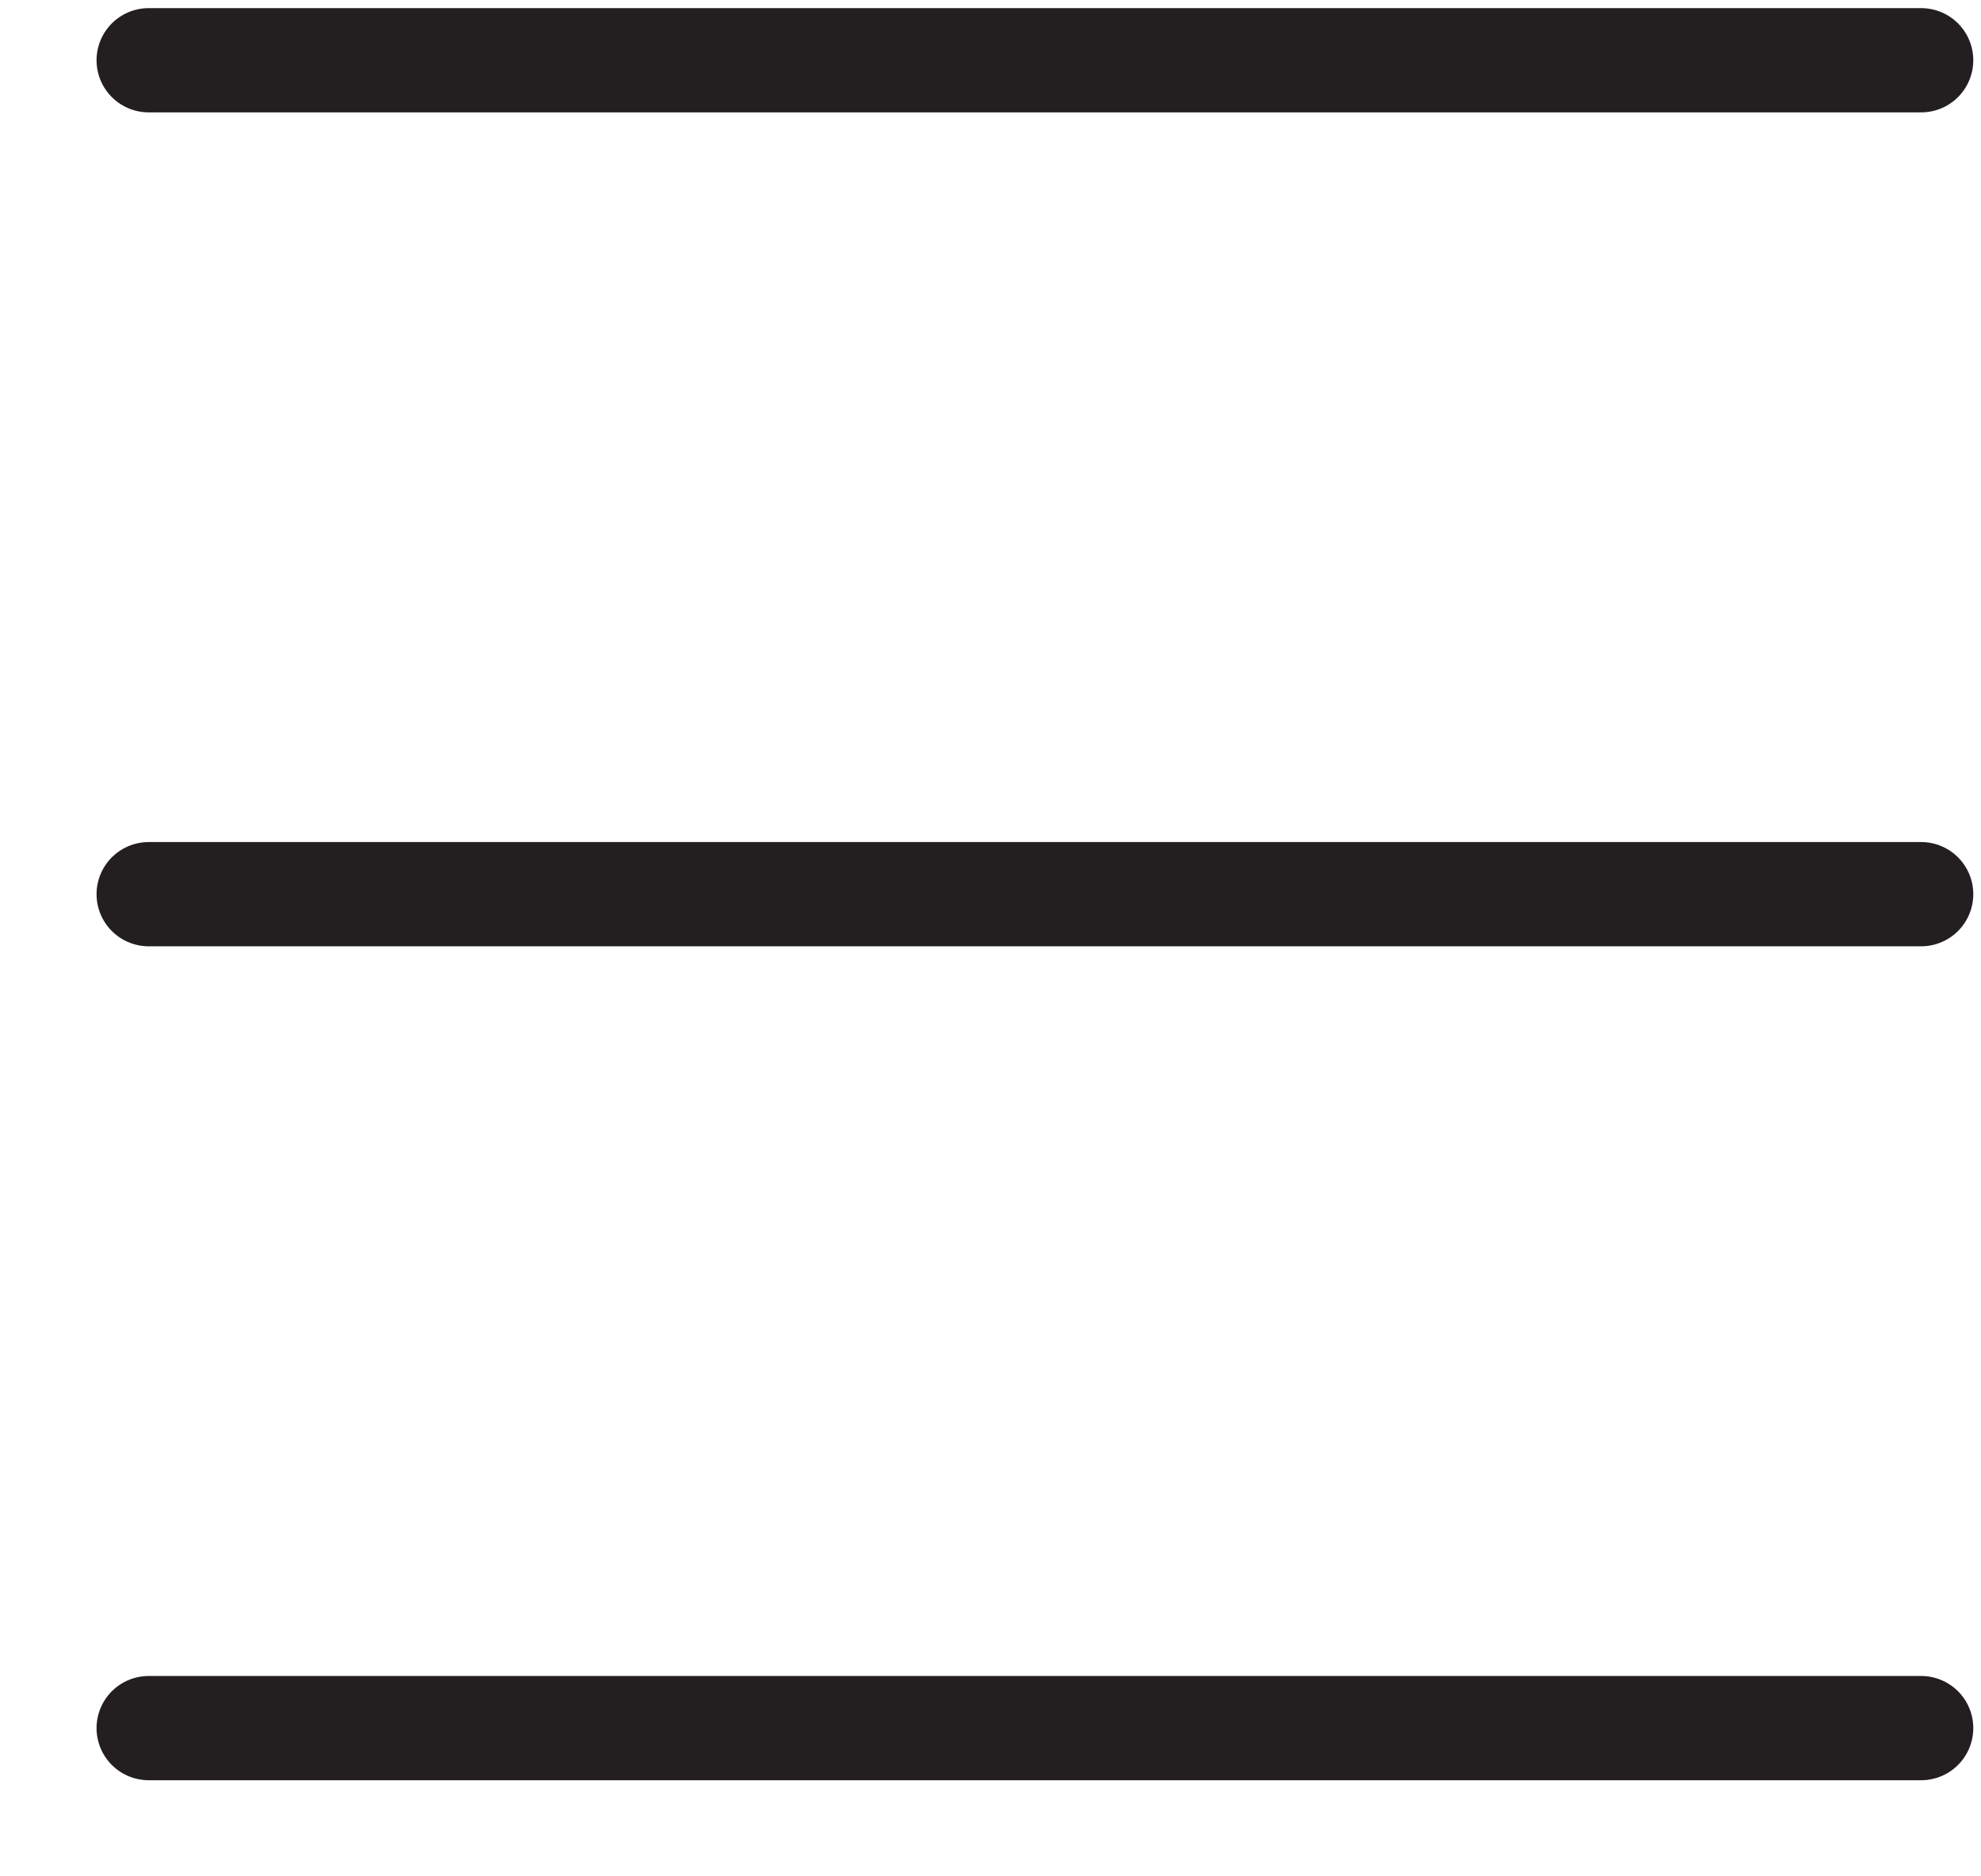 <svg width="19" height="18" viewBox="0 0 19 18" fill="none" xmlns="http://www.w3.org/2000/svg">
<path d="M1.426 0.578H18.426M1.426 8.578H18.426M1.426 16.578H18.426" stroke="#231F20" stroke-linecap="round" stroke-linejoin="round"/>
</svg>
